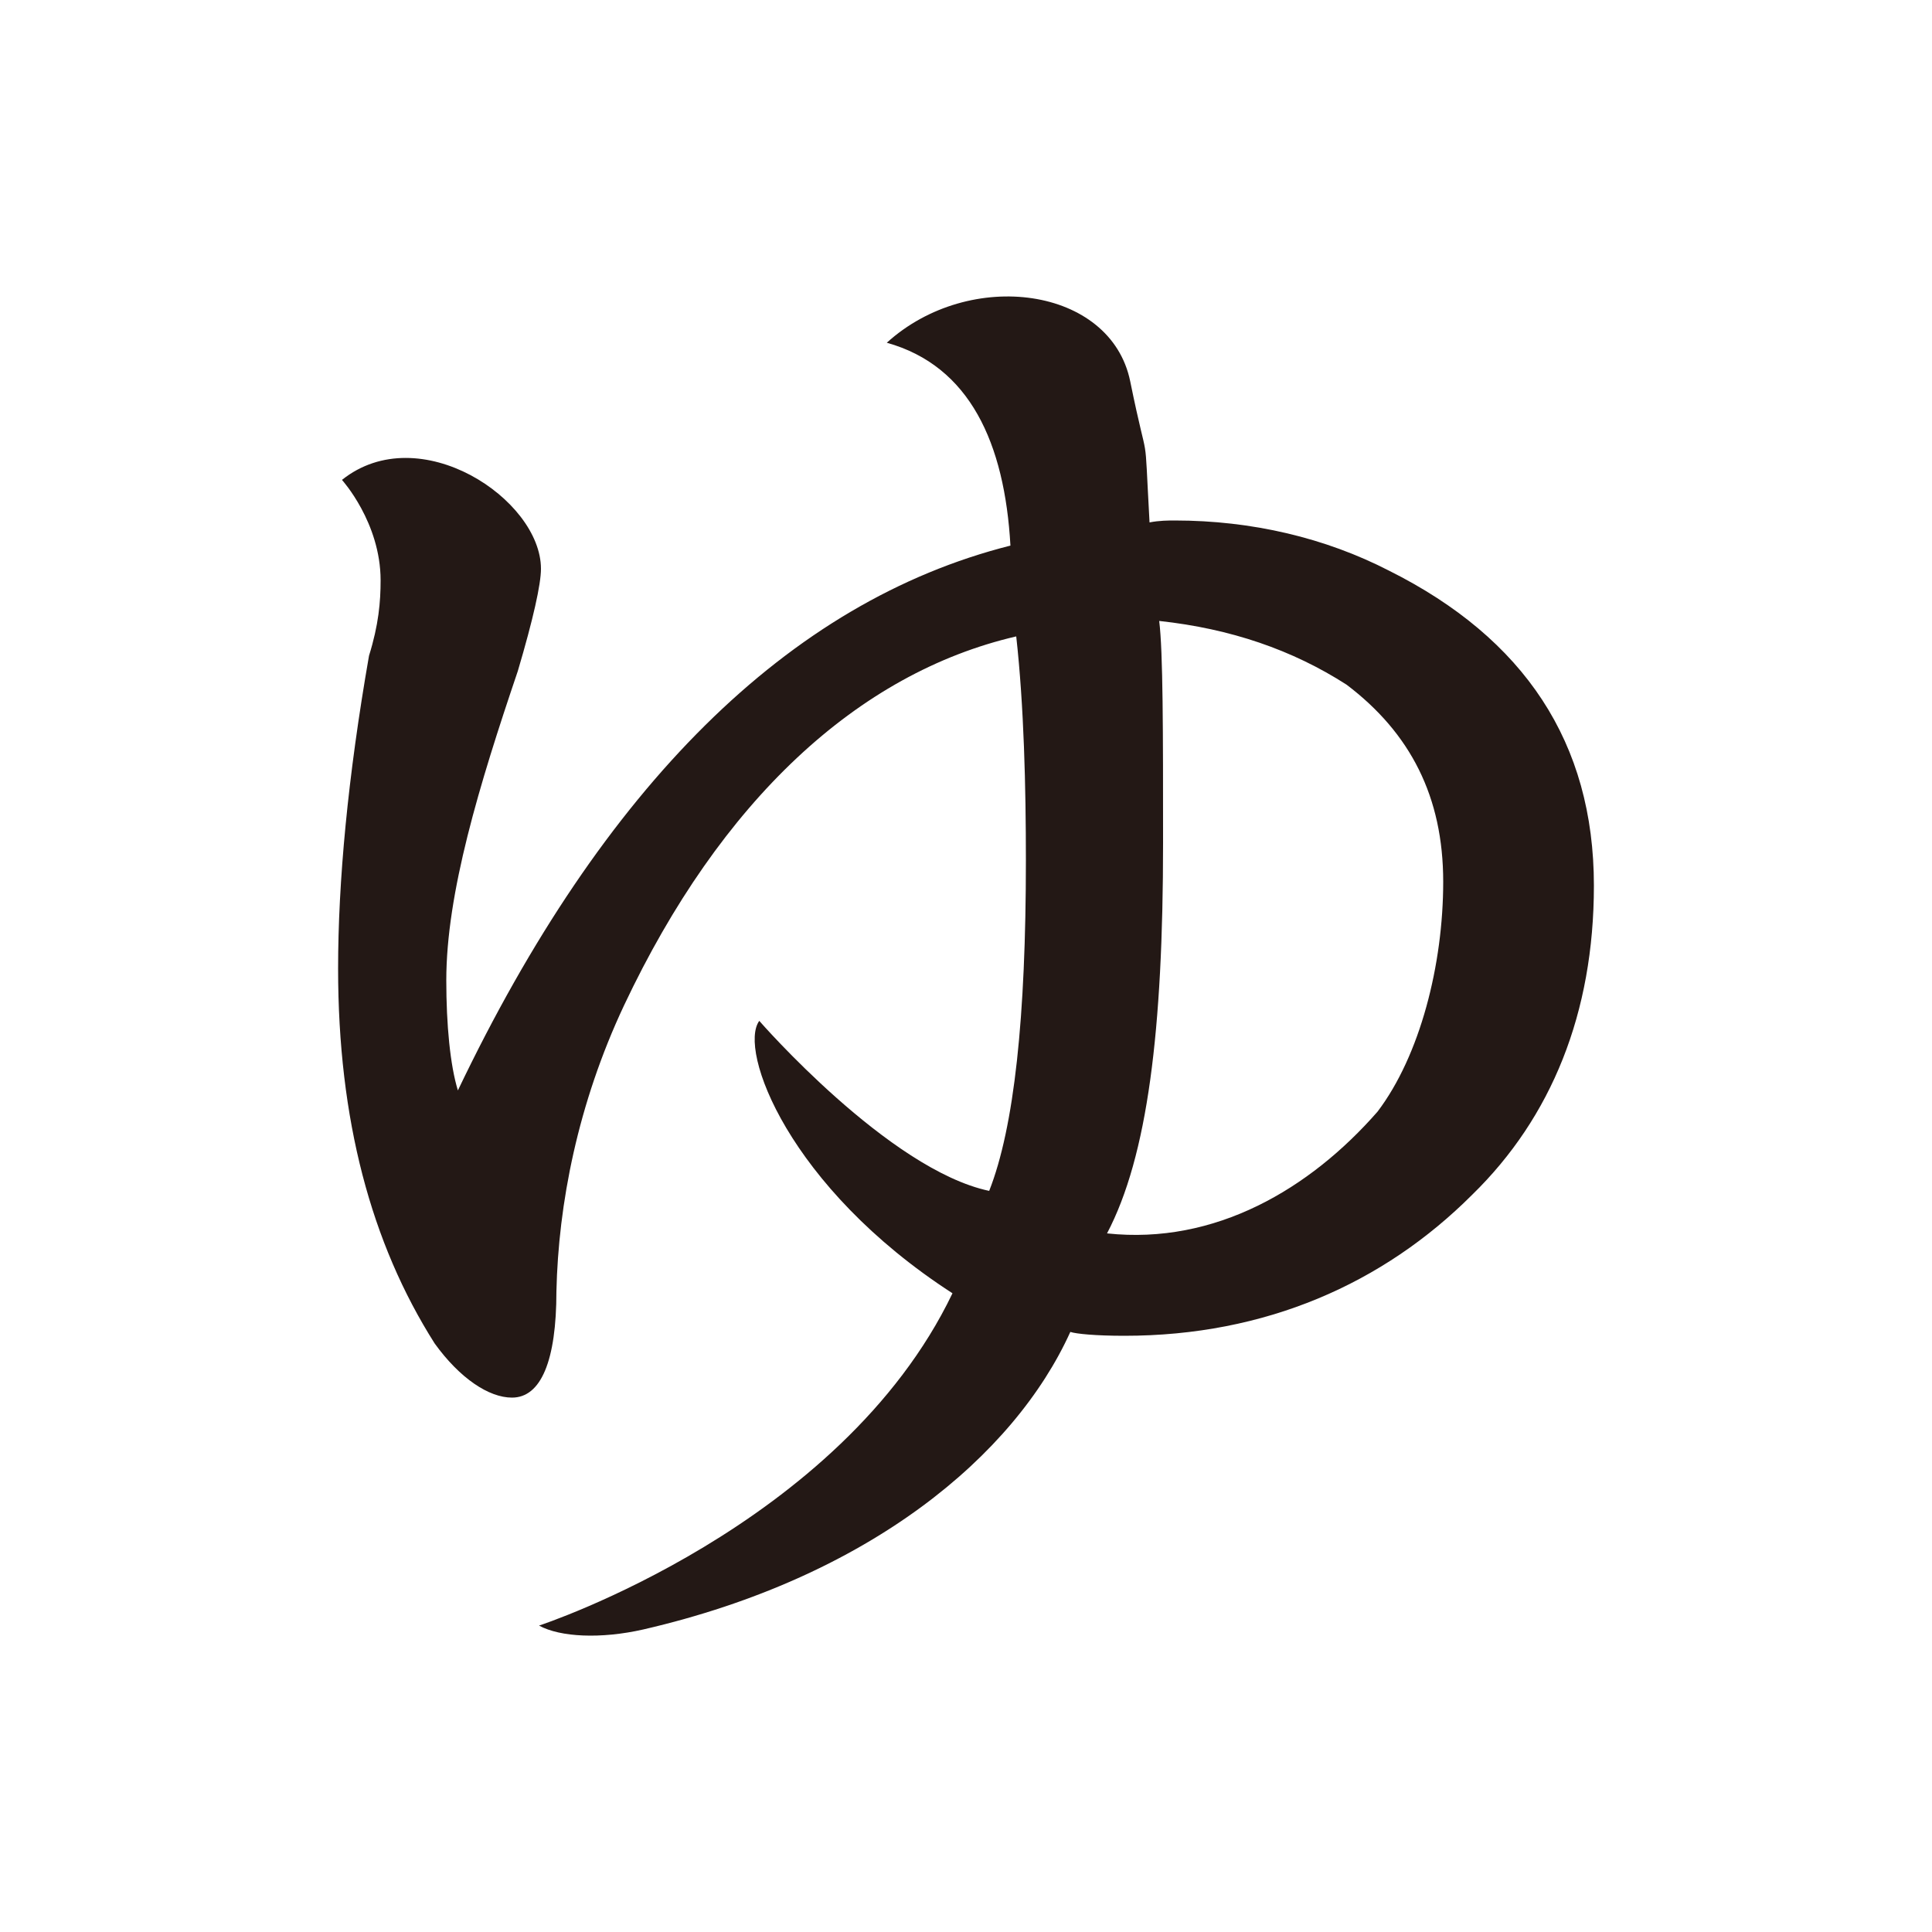 <?xml version="1.0" encoding="UTF-8"?>
<svg id="_レイヤー_1" data-name="レイヤー 1" xmlns="http://www.w3.org/2000/svg" version="1.1" viewBox="0 0 100 100">
  <defs>
    <style>
      .cls-1 {
        fill: #231815;
        stroke-width: 0px;
      }
    </style>
  </defs>
  <path class="cls-1" d="M53.1,44.54c0-3.8-.1-8-.5-11.6-8.2,1.9-15.3,8.5-20.3,19.1-2.4,5.1-3.4,10.3-3.5,14.8,0,3.6-.8,5.5-2.3,5.5-1.2,0-2.7-1-4-2.8-3.3-5.2-5-11.6-5-19.4,0-4.5.5-9.9,1.6-16.2.5-1.6.6-2.8.6-3.9,0-3-2-5.2-2-5.2,4-3.2,10.3,1,10.3,4.6,0,.8-.4,2.6-1.2,5.3-2,5.9-3.7,11.5-3.7,16,0,2.3.2,4.4.6,5.7,7.5-15.7,17.1-25.3,28.6-28.2-.3-5.3-2.1-9.3-6.4-10.5,4.3-3.9,11.6-2.9,12.6,2,1,4.9.7,1.9,1,7.3.5-.1,1-.1,1.3-.1,4,0,7.8.9,11.1,2.6,7,3.5,10.6,8.9,10.6,16.3,0,6.6-2.2,12-6.3,16-4.6,4.6-10.7,7.3-18,7.3-1.5,0-2.5-.1-2.8-.2-2.9,6.4-10.4,12.7-22.1,15.4-2.2.5-4.3.4-5.4-.2,0,0,15.6-5.1,21.4-17.2-8.5-5.5-11.1-12.6-10-14.1,0,0,6.7,7.7,11.9,8.8,1.3-3.3,1.9-9,1.9-17.1ZM74.7,45.64c0-4.4-1.7-7.7-5-10.2-2.8-1.8-6-2.9-9.7-3.3.2,1.6.2,5.7.2,11.5,0,9.7-.8,16.2-2.9,20.2,5.6.6,10.5-2.3,14-6.3,2.2-2.9,3.4-7.6,3.4-11.9Z"/>
</svg>